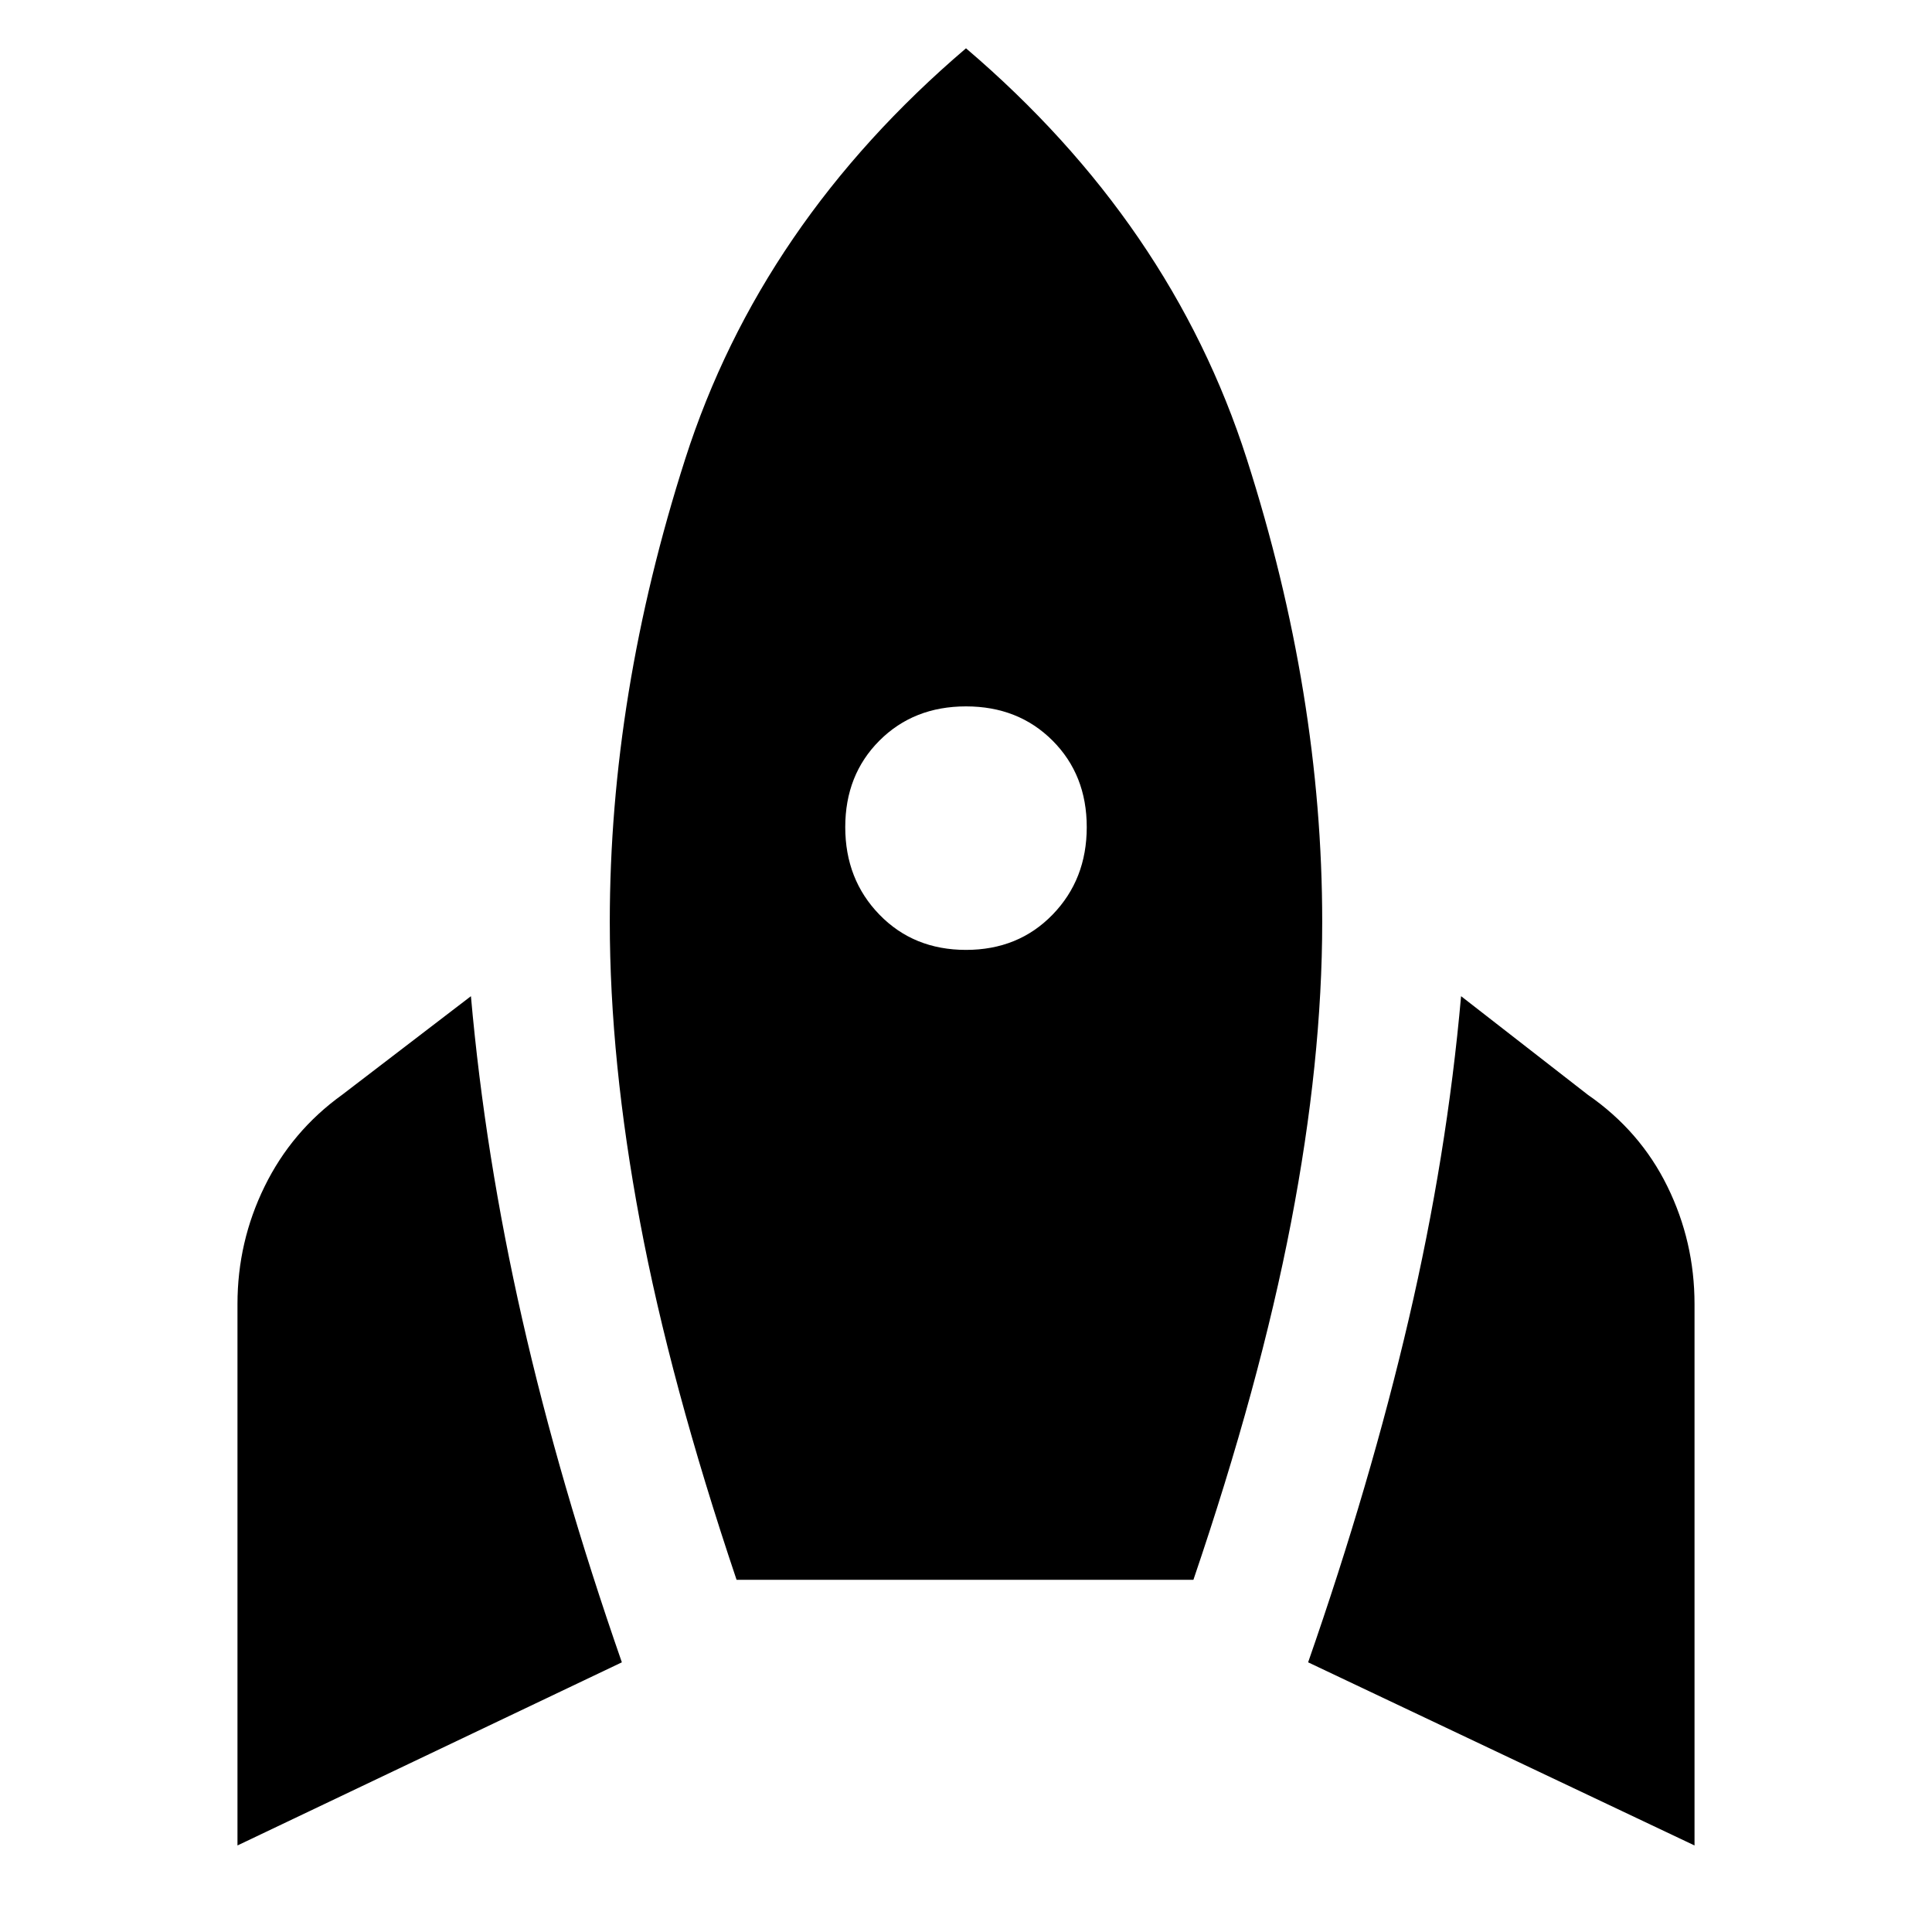 <svg xmlns="http://www.w3.org/2000/svg" height="20" viewBox="0 -960 960 960" width="20"><path d="M118-43v-269q0-31 13.5-58.5T170-416l64-49q7 79 25.5 160.5T309-134L118-43Zm248-132q-33-98-48-178t-15-149q0-113 37.5-230T480-936q102 87 139.5 204T657-502q0 69-15.5 149.5T593-175H366Zm114-313q26 0 43-17.5t17-43.5q0-26-17-43t-43-17q-26 0-43 17t-17 43q0 26 17 43.5t43 17.5ZM842-43l-192-91q31-89 50-170.5T726-465l63 49q26 18 39.5 45.5T842-312v269Z"/></svg>